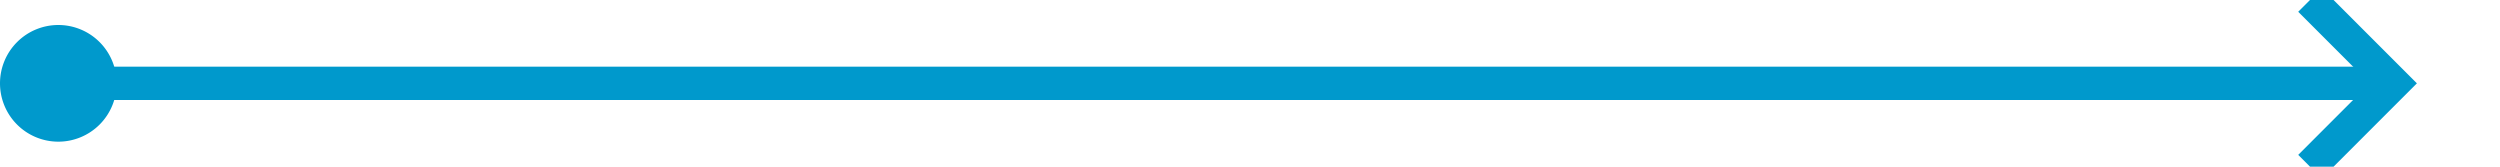 ﻿<?xml version="1.0" encoding="utf-8"?>
<svg version="1.1" xmlns:xlink="http://www.w3.org/1999/xlink" width="150px" height="10px" preserveAspectRatio="xMinYMid meet" viewBox="636 1993  150 8" xmlns="http://www.w3.org/2000/svg">
  <path d="M 638 1997  L 779 1997  " stroke-width="2" stroke="#0099cc" fill="none" />
  <path d="M 639.5 1993.5  A 3.5 3.5 0 0 0 636 1997 A 3.5 3.5 0 0 0 639.5 2000.5 A 3.5 3.5 0 0 0 643 1997 A 3.5 3.5 0 0 0 639.5 1993.5 Z M 773.893 1992.707  L 778.186 1997  L 773.893 2001.293  L 775.307 2002.707  L 780.307 1997.707  L 781.014 1997  L 780.307 1996.293  L 775.307 1991.293  L 773.893 1992.707  Z " fill-rule="nonzero" fill="#0099cc" stroke="none" />
</svg>